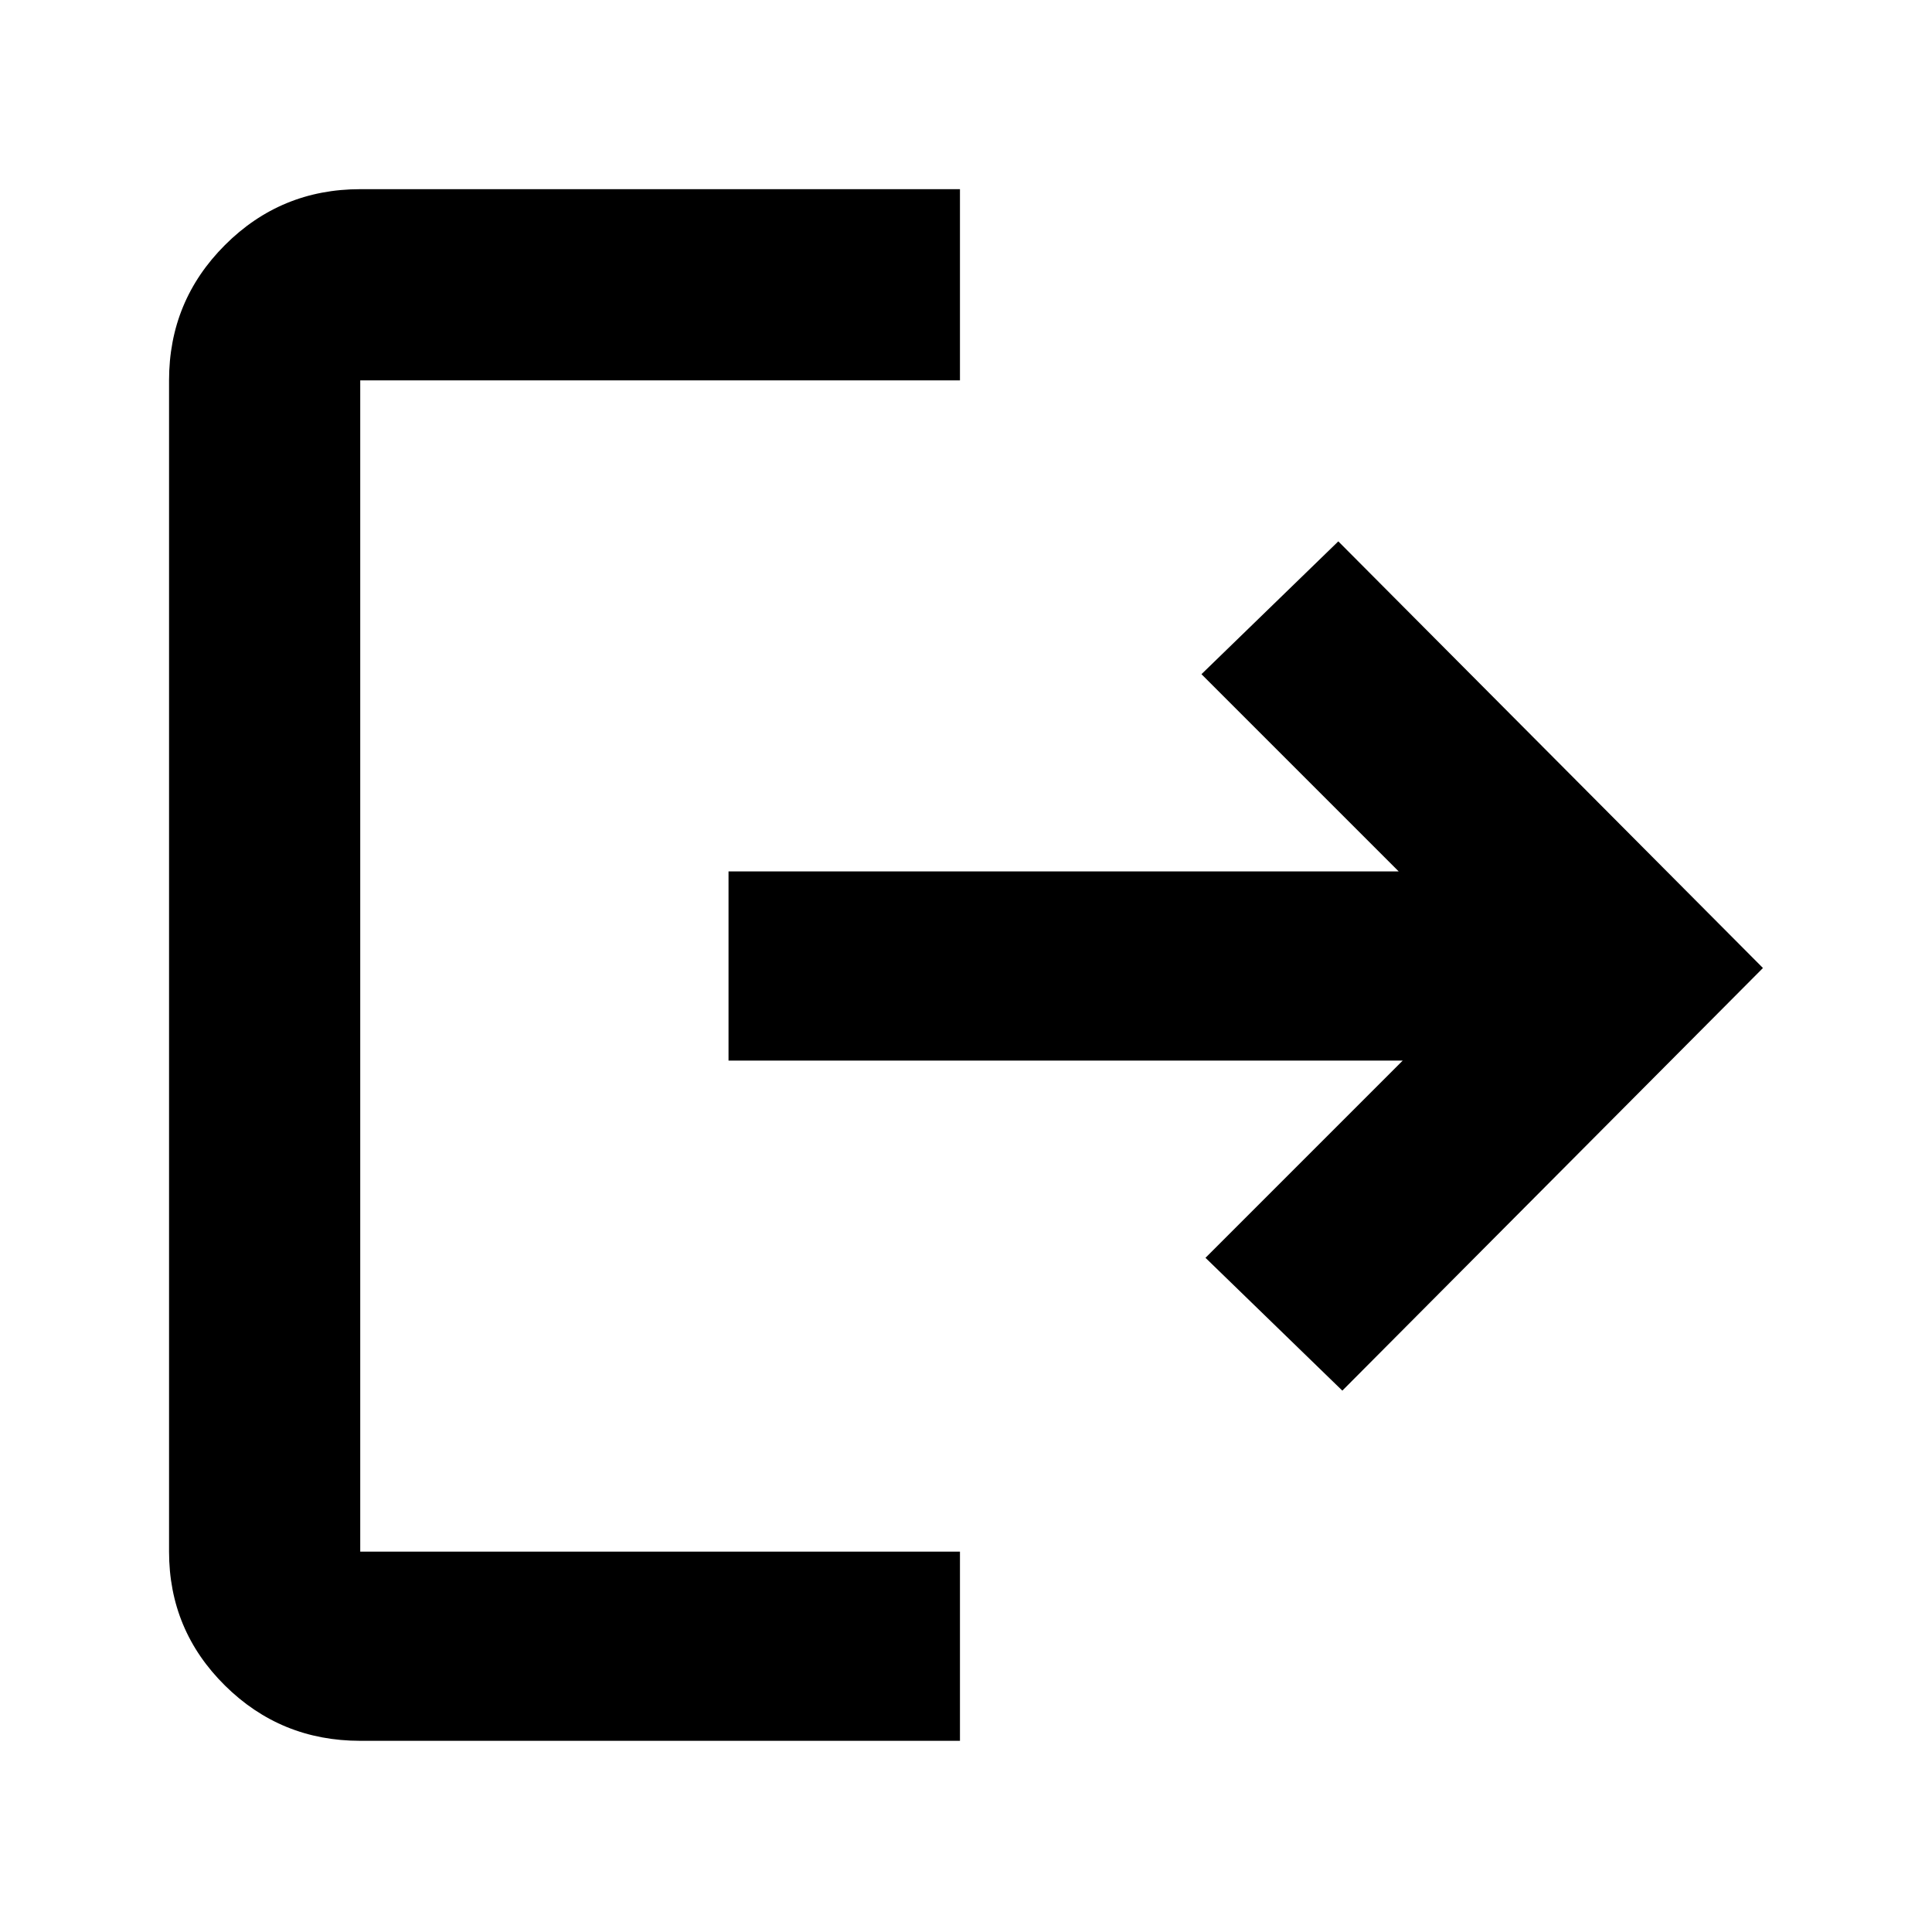 <svg xmlns="http://www.w3.org/2000/svg" height="48" viewBox="0 -960 960 960" width="48"><path d="M179-95q-39.462 0-67.231-27.475Q84-149.95 84-189v-582q0-39.463 27.769-67.231Q139.538-866 179-866h298v95H179v582h298v94H179Zm488-174-68-66 98-98H362v-94h333l-98-98 68-66 211 212-209 210Z"/></svg>